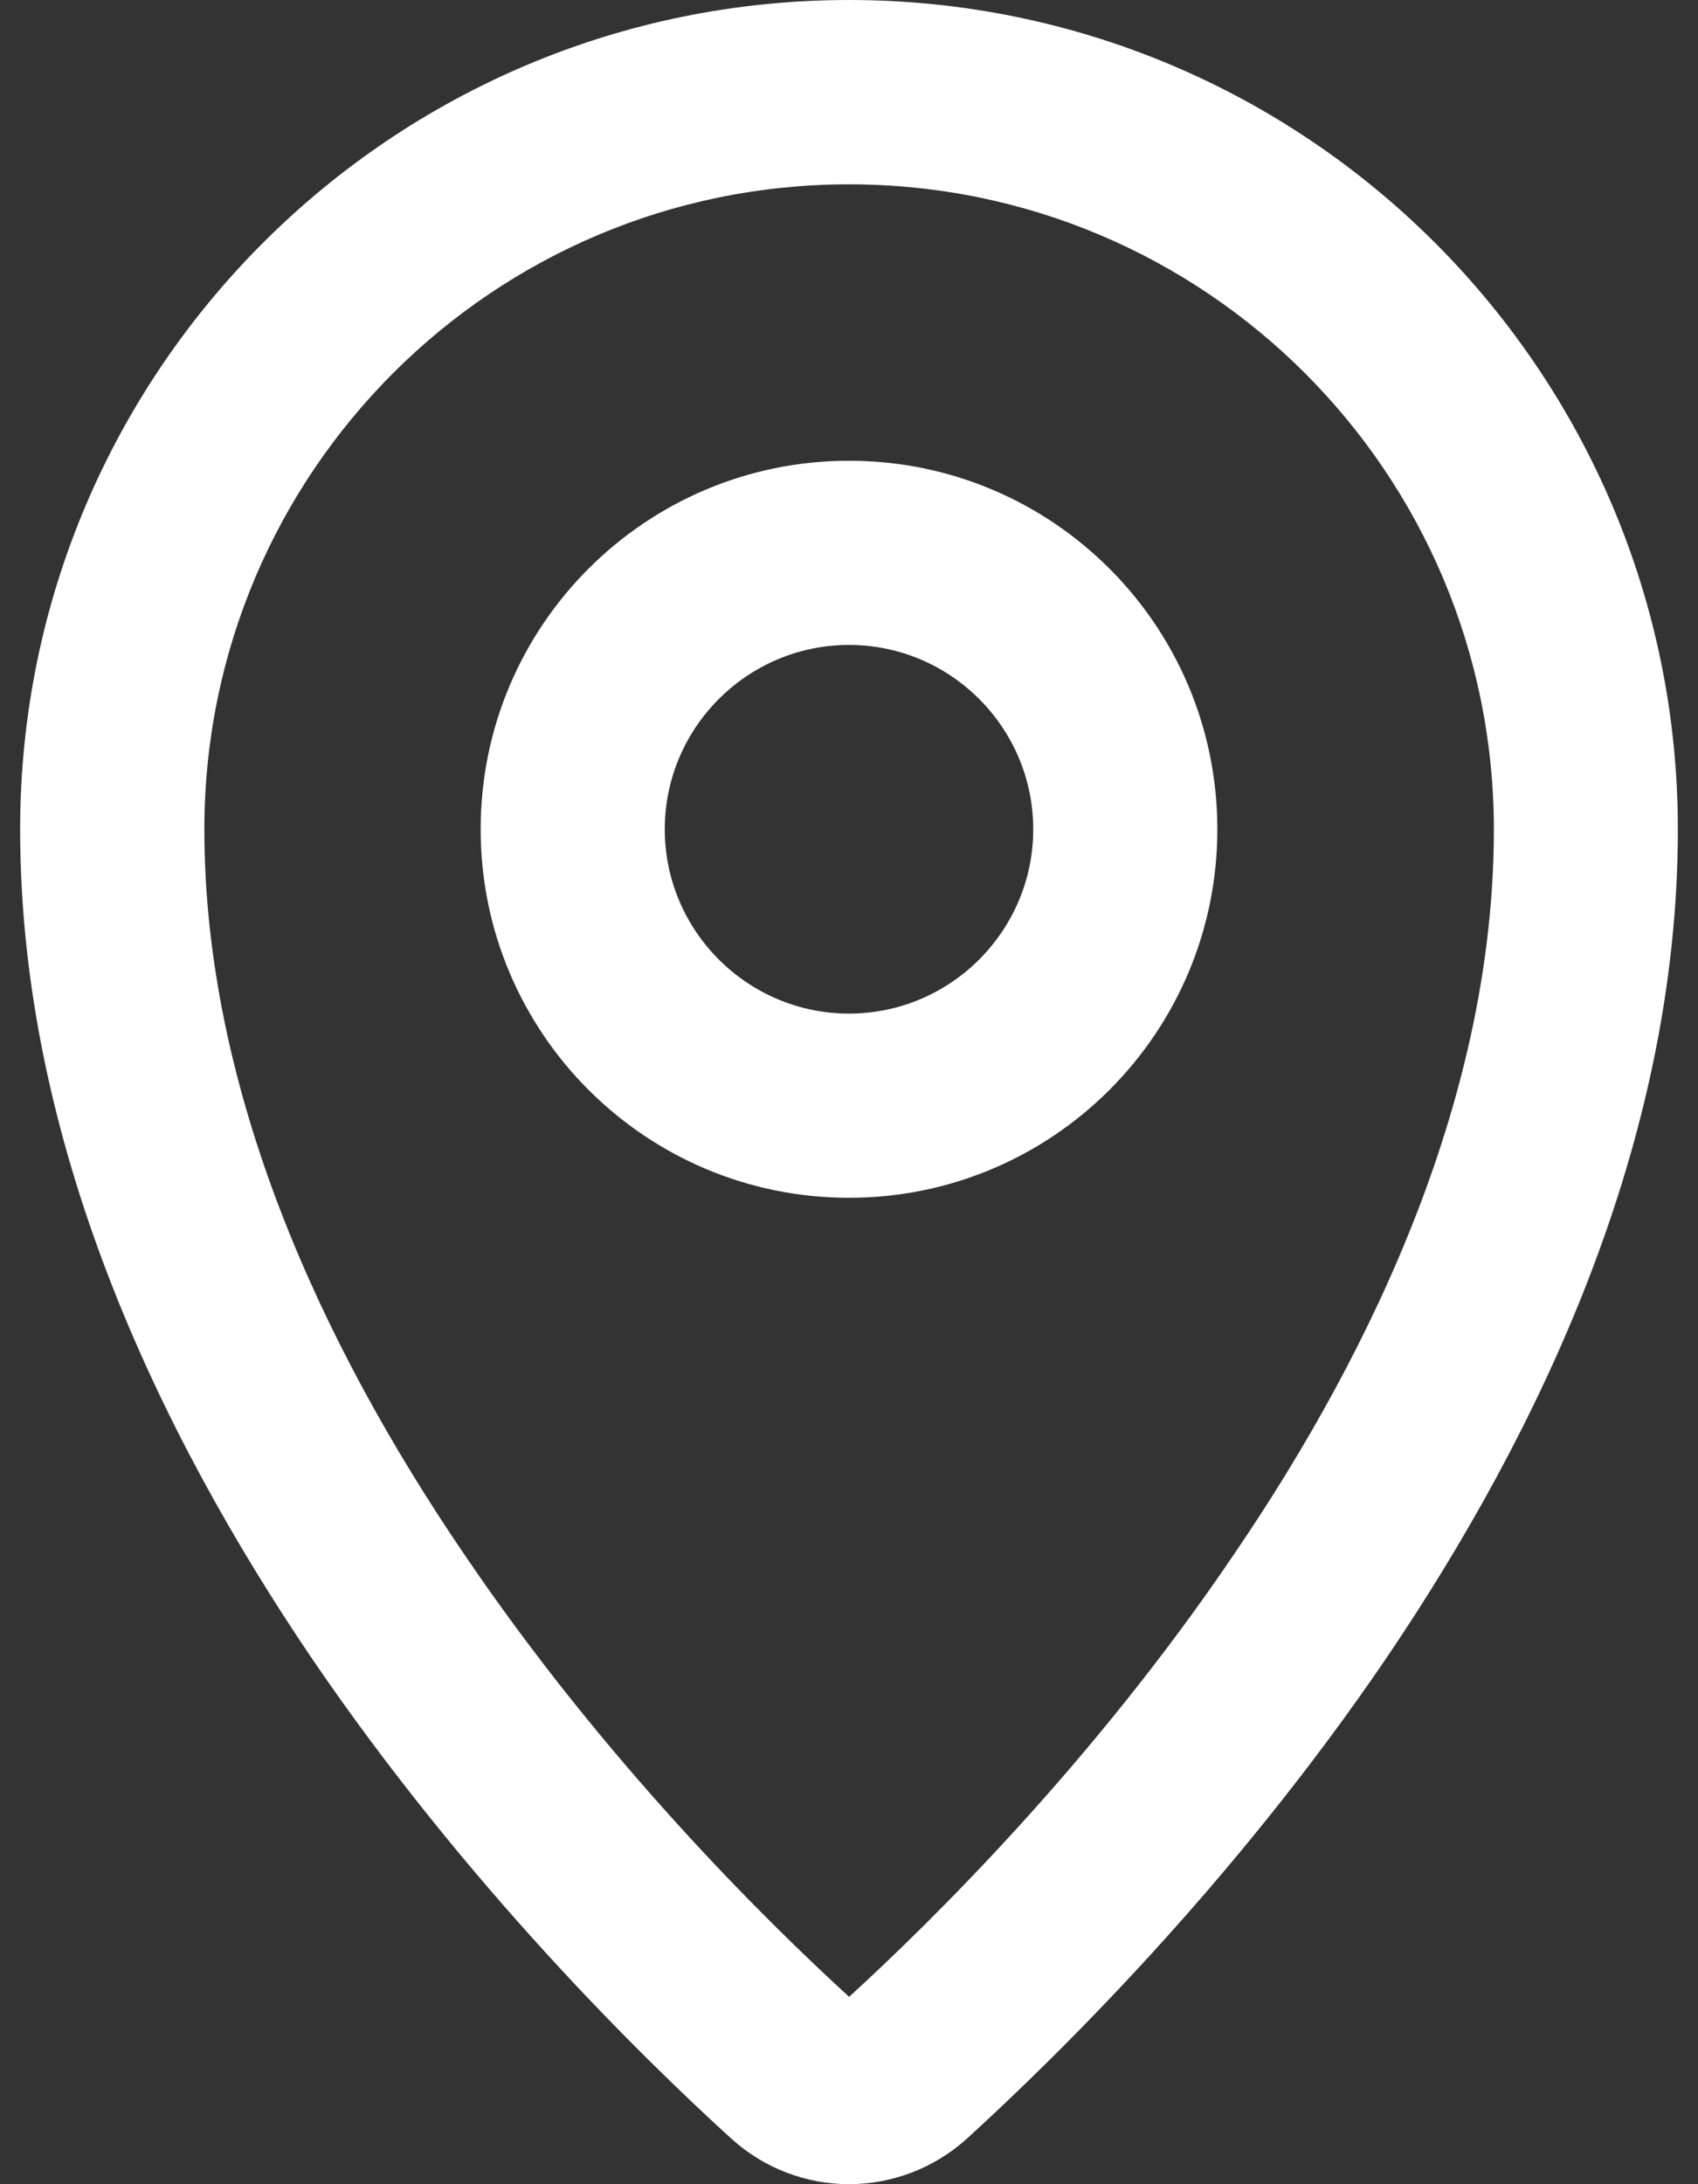 <?xml version="1.0" encoding="utf-8"?>
<!-- Generator: Adobe Illustrator 16.0.0, SVG Export Plug-In . SVG Version: 6.00 Build 0)  -->
<!DOCTYPE svg PUBLIC "-//W3C//DTD SVG 1.1//EN" "http://www.w3.org/Graphics/SVG/1.1/DTD/svg11.dtd">
<svg version="1.1" id="Layer_1" xmlns="http://www.w3.org/2000/svg" xmlns:xlink="http://www.w3.org/1999/xlink" x="0px" y="0px"
	 width="14px" height="18px" viewBox="0 0 14 18" enable-background="new 0 0 14 18" xml:space="preserve">
<rect x="0" y="0" width="14" height="18" fill="#333333" stroke="none"/>
<path fill="#FFFFFF" d="M7,1.519c-2.936,0-5.315,2.377-5.315,5.315c0,2.149,0.958,4.237,2.144,5.977
	c1.152,1.7,2.473,3.006,3.172,3.645c0.699-0.639,2.02-1.944,3.172-3.645c1.186-1.739,2.144-3.828,2.144-5.977
	C12.315,3.896,9.936,1.519,7,1.519z M0.166,6.834C0.166,3.06,3.226,0,7,0c3.775,0,6.834,3.06,6.834,6.834
	c0,2.582-1.14,4.966-2.406,6.834c-1.271,1.868-2.723,3.288-3.455,3.956c-0.556,0.501-1.39,0.501-1.944,0
	c-0.734-0.668-2.184-2.088-3.457-3.956C1.306,11.8,0.166,9.416,0.166,6.834z M7,5.315c-0.838,0-1.519,0.683-1.519,1.519
	S6.162,8.353,7,8.353c0.838,0,1.519-0.683,1.519-1.519S7.838,5.315,7,5.315z M3.963,6.834c0-1.678,1.36-3.037,3.037-3.037
	c1.678,0,3.037,1.359,3.037,3.037S8.678,9.871,7,9.871C5.323,9.871,3.963,8.512,3.963,6.834z"/>
</svg>
